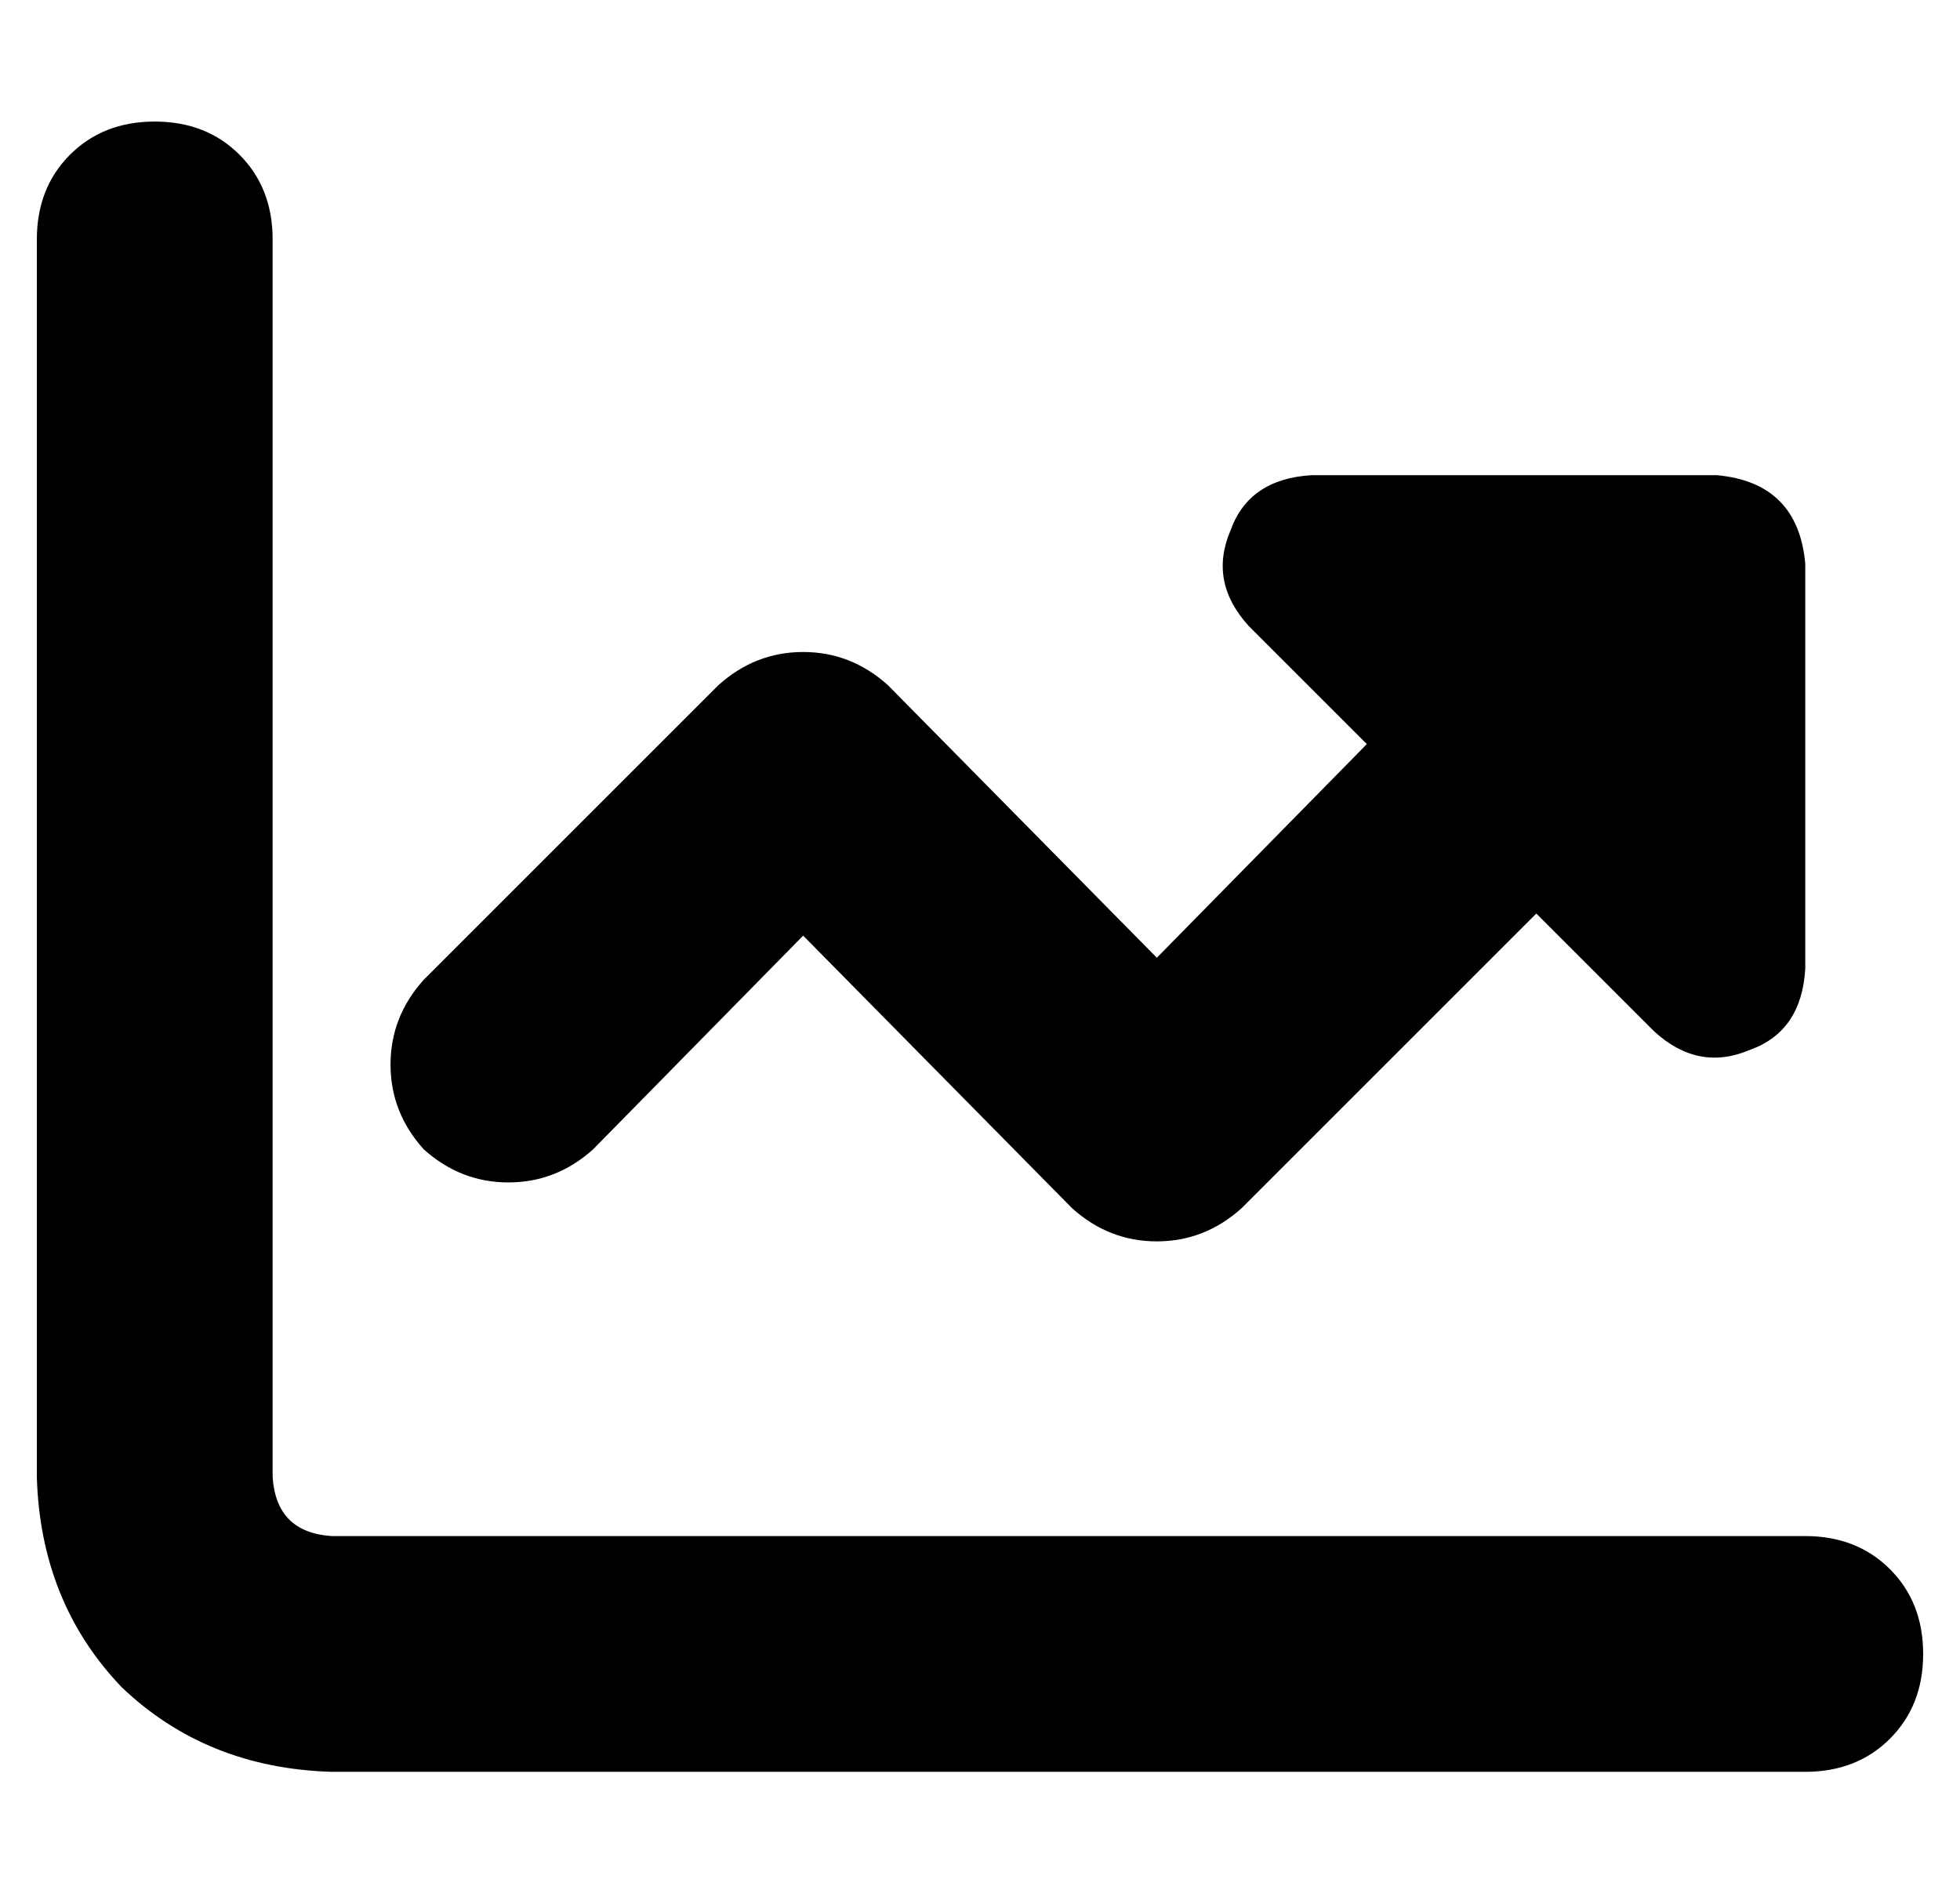 <?xml version="1.0" standalone="no"?>
<!DOCTYPE svg PUBLIC "-//W3C//DTD SVG 1.1//EN" "http://www.w3.org/Graphics/SVG/1.1/DTD/svg11.dtd" >
<svg xmlns="http://www.w3.org/2000/svg" xmlns:xlink="http://www.w3.org/1999/xlink" version="1.1" viewBox="-10 -40 532 512">
   <path fill="currentColor"
d="M64 25q0 -14 -9 -23v0v0q-9 -9 -23 -9t-23 9t-9 23v336v0q1 34 23 57q23 22 57 23h400v0q14 0 23 -9t9 -23t-9 -23t-23 -9h-400v0q-15 -1 -16 -16v-336v0zM439 240q12 11 26 5v0v0q14 -5 15 -22v-110v0q-2 -22 -24 -24h-110v0q-17 1 -22 15q-6 14 5 26l32 32v0l-57 58v0
l-73 -74v0q-10 -9 -23 -9t-23 9l-80 80v0q-9 10 -9 23t9 23q10 9 23 9t23 -9l57 -58v0l73 74v0q10 9 23 9t23 -9l80 -80v0l32 32v0z" />
</svg>
